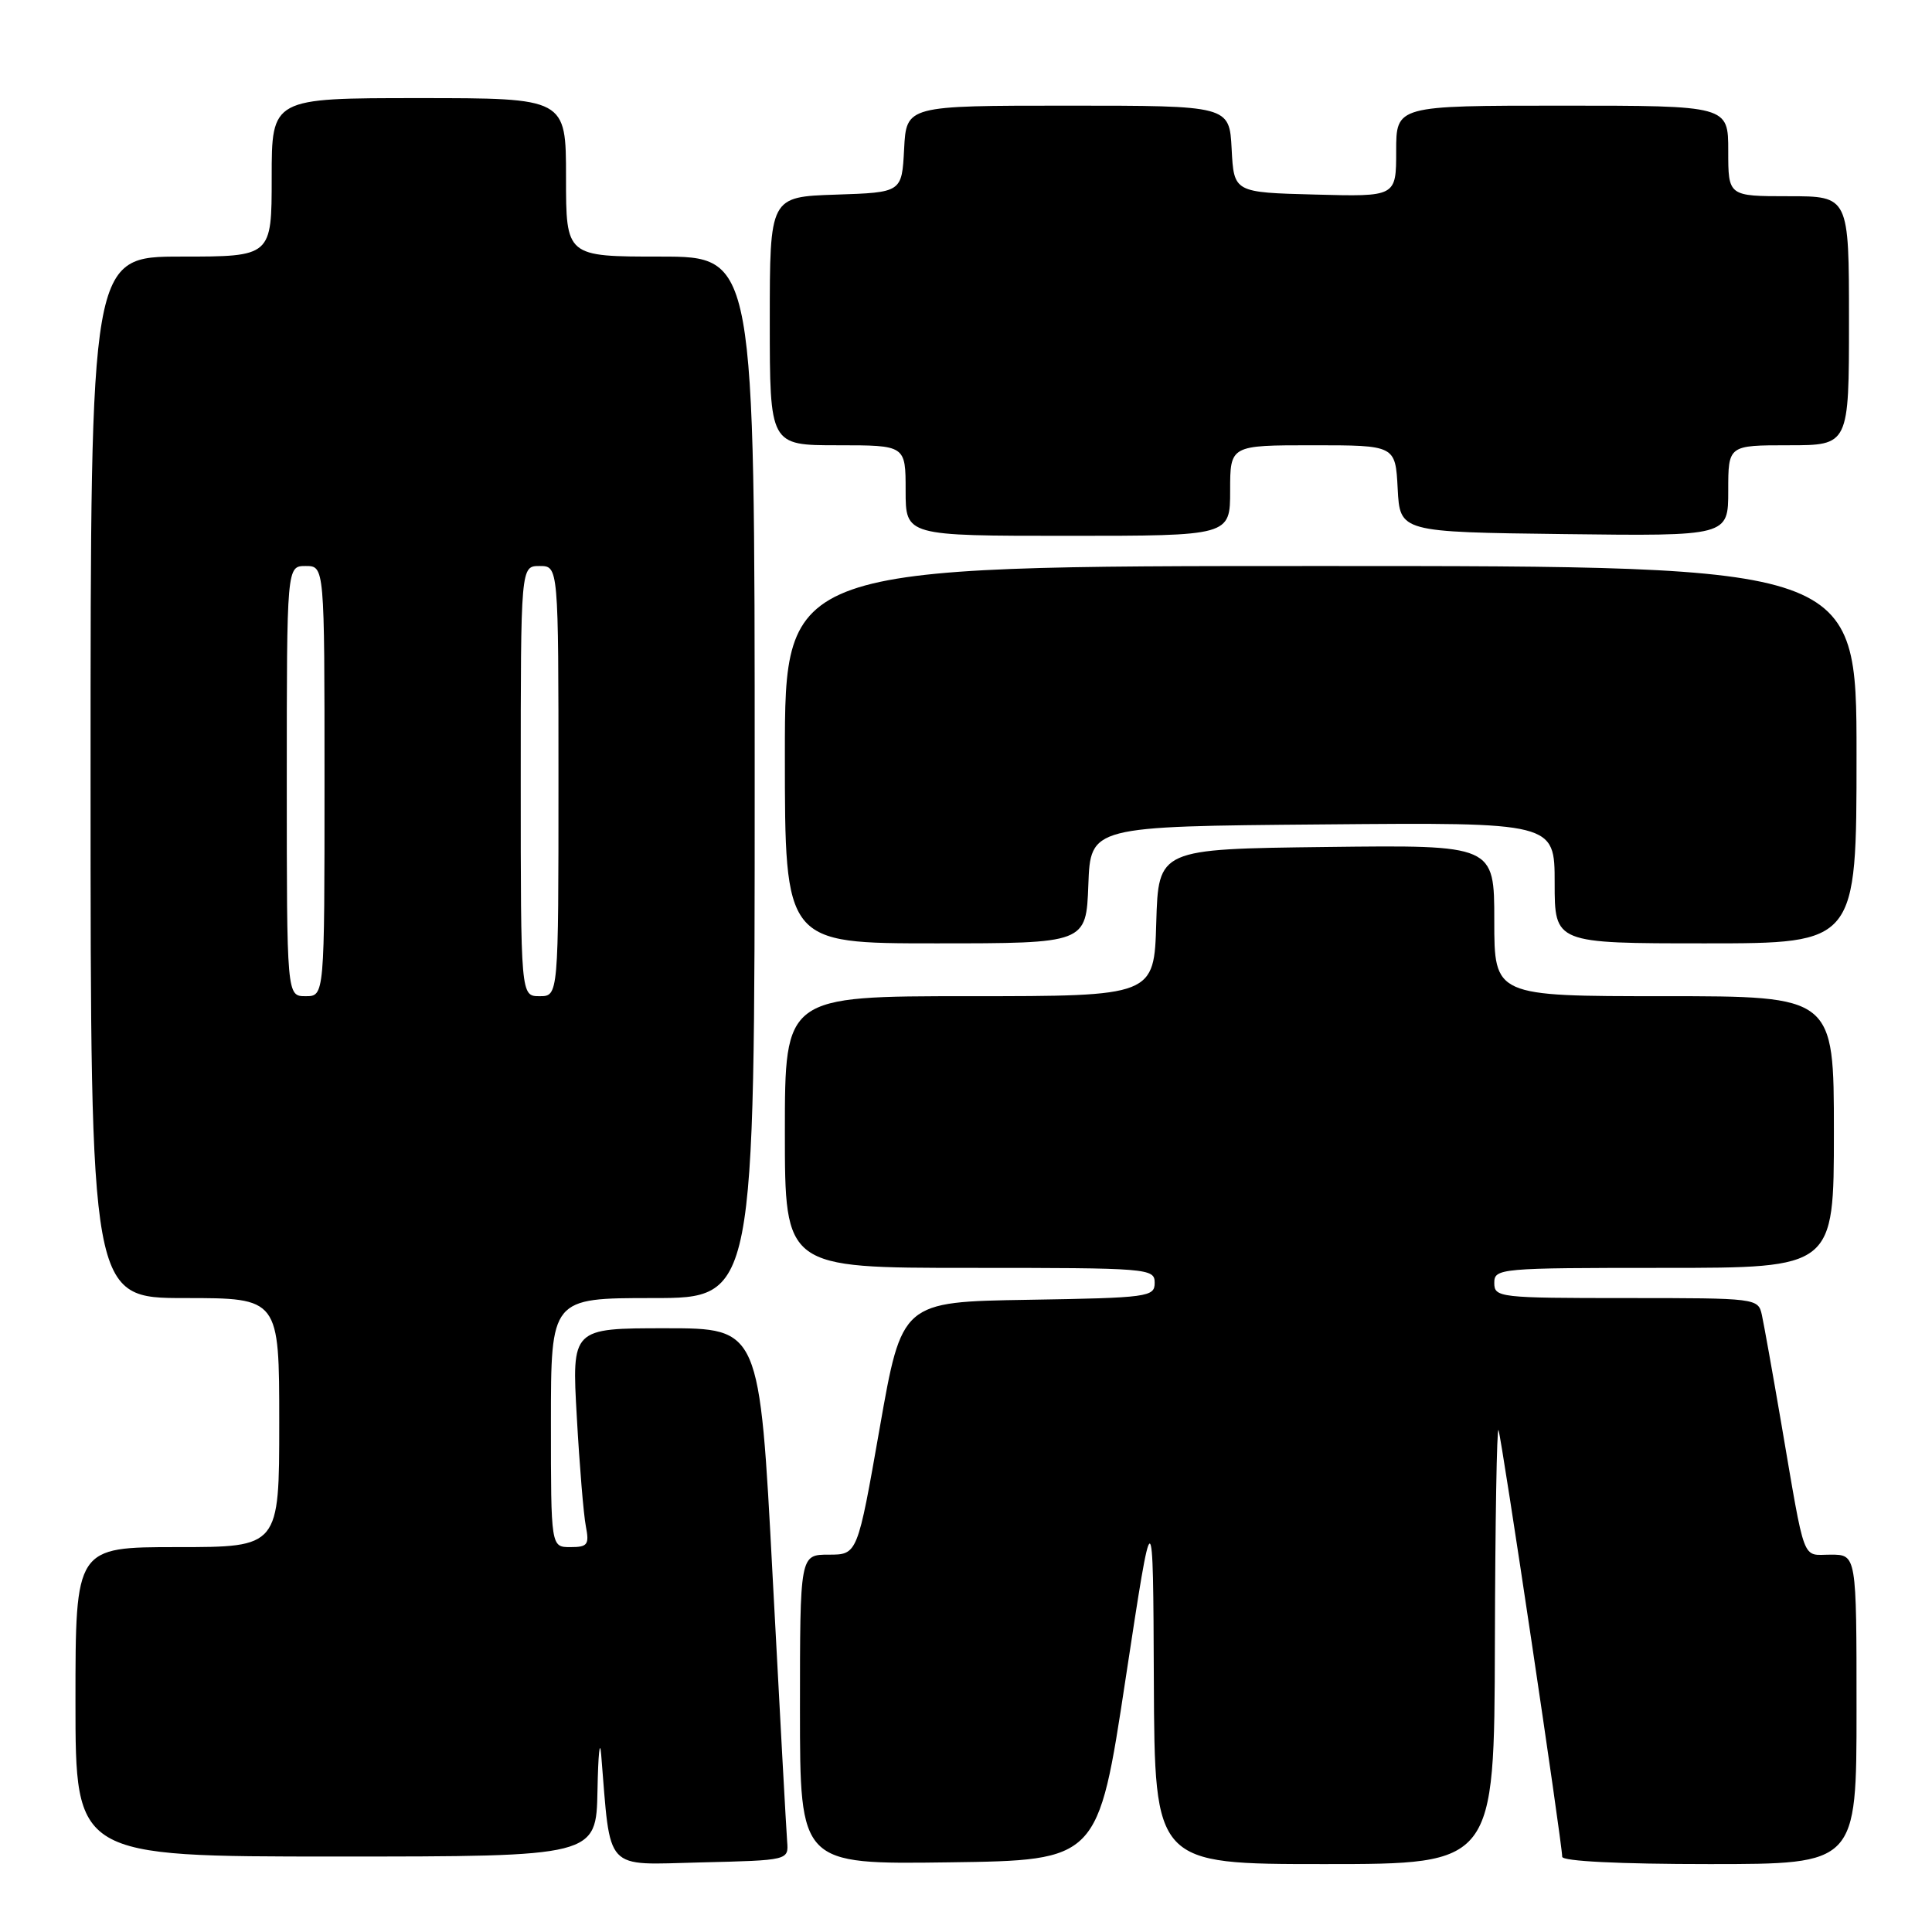 <?xml version="1.0" encoding="UTF-8" standalone="no"?>
<!DOCTYPE svg PUBLIC "-//W3C//DTD SVG 1.1//EN" "http://www.w3.org/Graphics/SVG/1.1/DTD/svg11.dtd" >
<svg xmlns="http://www.w3.org/2000/svg" xmlns:xlink="http://www.w3.org/1999/xlink" version="1.1" viewBox="0 0 256 256">
 <g >
 <path fill="currentColor"
d=" M 104.30 244.00 C 104.19 242.62 103.32 226.76 102.37 208.75 C 100.65 176.00 100.65 176.00 88.20 176.00 C 75.76 176.00 75.76 176.00 76.43 187.75 C 76.79 194.21 77.33 200.74 77.63 202.25 C 78.10 204.68 77.86 205.00 75.58 205.00 C 73.00 205.00 73.00 205.00 73.00 188.50 C 73.00 172.00 73.00 172.00 86.50 172.00 C 100.00 172.00 100.00 172.00 100.00 103.00 C 100.00 34.00 100.00 34.00 87.50 34.00 C 75.00 34.00 75.00 34.00 75.00 23.50 C 75.00 13.00 75.00 13.00 55.50 13.00 C 36.00 13.00 36.00 13.00 36.00 23.50 C 36.00 34.00 36.00 34.00 24.00 34.00 C 12.00 34.00 12.00 34.00 12.00 103.00 C 12.00 172.00 12.00 172.00 24.50 172.00 C 37.00 172.00 37.00 172.00 37.00 188.50 C 37.00 205.00 37.00 205.00 23.50 205.00 C 10.00 205.00 10.00 205.00 10.00 225.50 C 10.00 246.00 10.00 246.00 44.50 246.00 C 79.00 246.00 79.00 246.00 79.17 237.25 C 79.26 232.44 79.48 230.30 79.66 232.50 C 80.95 248.22 79.92 247.09 92.83 246.78 C 104.50 246.50 104.50 246.50 104.30 244.00 Z  M 149.14 222.50 C 152.79 198.50 152.79 198.50 152.89 222.75 C 153.00 247.00 153.00 247.00 175.50 247.00 C 198.00 247.00 198.00 247.00 198.08 217.75 C 198.12 201.66 198.34 188.95 198.56 189.50 C 198.98 190.53 207.00 244.28 207.00 246.03 C 207.00 246.62 214.55 247.00 226.50 247.00 C 246.00 247.00 246.00 247.00 246.00 226.50 C 246.00 206.00 246.00 206.00 242.58 206.00 C 238.69 206.00 239.28 207.58 236.01 188.50 C 234.88 181.90 233.73 175.49 233.46 174.25 C 232.97 172.02 232.80 172.00 215.48 172.00 C 198.67 172.00 198.00 171.92 198.00 170.00 C 198.00 168.06 198.67 168.00 220.50 168.00 C 243.00 168.00 243.00 168.00 243.00 150.00 C 243.00 132.00 243.00 132.00 220.50 132.00 C 198.00 132.00 198.00 132.00 198.00 121.98 C 198.00 111.96 198.00 111.96 175.75 112.23 C 153.50 112.50 153.50 112.50 153.21 122.25 C 152.93 132.00 152.93 132.00 128.46 132.00 C 104.00 132.00 104.00 132.00 104.00 150.00 C 104.00 168.00 104.00 168.00 128.50 168.00 C 152.23 168.00 153.00 168.06 153.00 169.98 C 153.00 171.85 152.17 171.97 136.25 172.23 C 119.50 172.50 119.50 172.50 116.56 189.25 C 113.62 206.00 113.62 206.00 109.81 206.00 C 106.00 206.00 106.00 206.00 106.00 226.52 C 106.00 247.04 106.00 247.04 125.75 246.77 C 145.50 246.50 145.50 246.50 149.14 222.50 Z  M 144.21 117.25 C 144.50 109.50 144.50 109.50 175.25 109.24 C 206.00 108.97 206.00 108.97 206.00 116.99 C 206.00 125.00 206.00 125.00 226.00 125.00 C 246.00 125.00 246.00 125.00 246.00 100.00 C 246.00 75.00 246.00 75.00 175.00 75.00 C 104.00 75.00 104.00 75.00 104.00 100.00 C 104.00 125.00 104.00 125.00 123.96 125.00 C 143.92 125.00 143.92 125.00 144.21 117.25 Z  M 163.00 65.00 C 163.00 59.00 163.00 59.00 173.95 59.00 C 184.90 59.00 184.90 59.00 185.20 64.75 C 185.50 70.50 185.50 70.50 207.25 70.77 C 229.00 71.04 229.00 71.04 229.00 65.02 C 229.00 59.00 229.00 59.00 237.00 59.00 C 245.00 59.00 245.00 59.00 245.00 42.50 C 245.00 26.00 245.00 26.00 237.00 26.00 C 229.00 26.00 229.00 26.00 229.00 20.00 C 229.00 14.00 229.00 14.00 207.00 14.00 C 185.00 14.00 185.00 14.00 185.00 20.03 C 185.00 26.07 185.00 26.07 174.25 25.78 C 163.50 25.50 163.50 25.50 163.20 19.75 C 162.90 14.00 162.90 14.00 141.50 14.00 C 120.10 14.00 120.10 14.00 119.80 19.75 C 119.50 25.50 119.50 25.50 110.75 25.79 C 102.00 26.08 102.00 26.08 102.00 42.54 C 102.00 59.00 102.00 59.00 111.00 59.00 C 120.00 59.00 120.00 59.00 120.00 65.00 C 120.00 71.00 120.00 71.00 141.50 71.00 C 163.00 71.00 163.00 71.00 163.00 65.00 Z  M 38.00 103.50 C 38.00 75.00 38.00 75.00 40.50 75.00 C 43.00 75.00 43.00 75.00 43.00 103.50 C 43.00 132.00 43.00 132.00 40.50 132.00 C 38.00 132.00 38.00 132.00 38.00 103.50 Z  M 69.00 103.50 C 69.00 75.00 69.00 75.00 71.50 75.00 C 74.00 75.00 74.00 75.00 74.00 103.50 C 74.00 132.00 74.00 132.00 71.50 132.00 C 69.00 132.00 69.00 132.00 69.00 103.50 Z "/>
</g>
</svg>